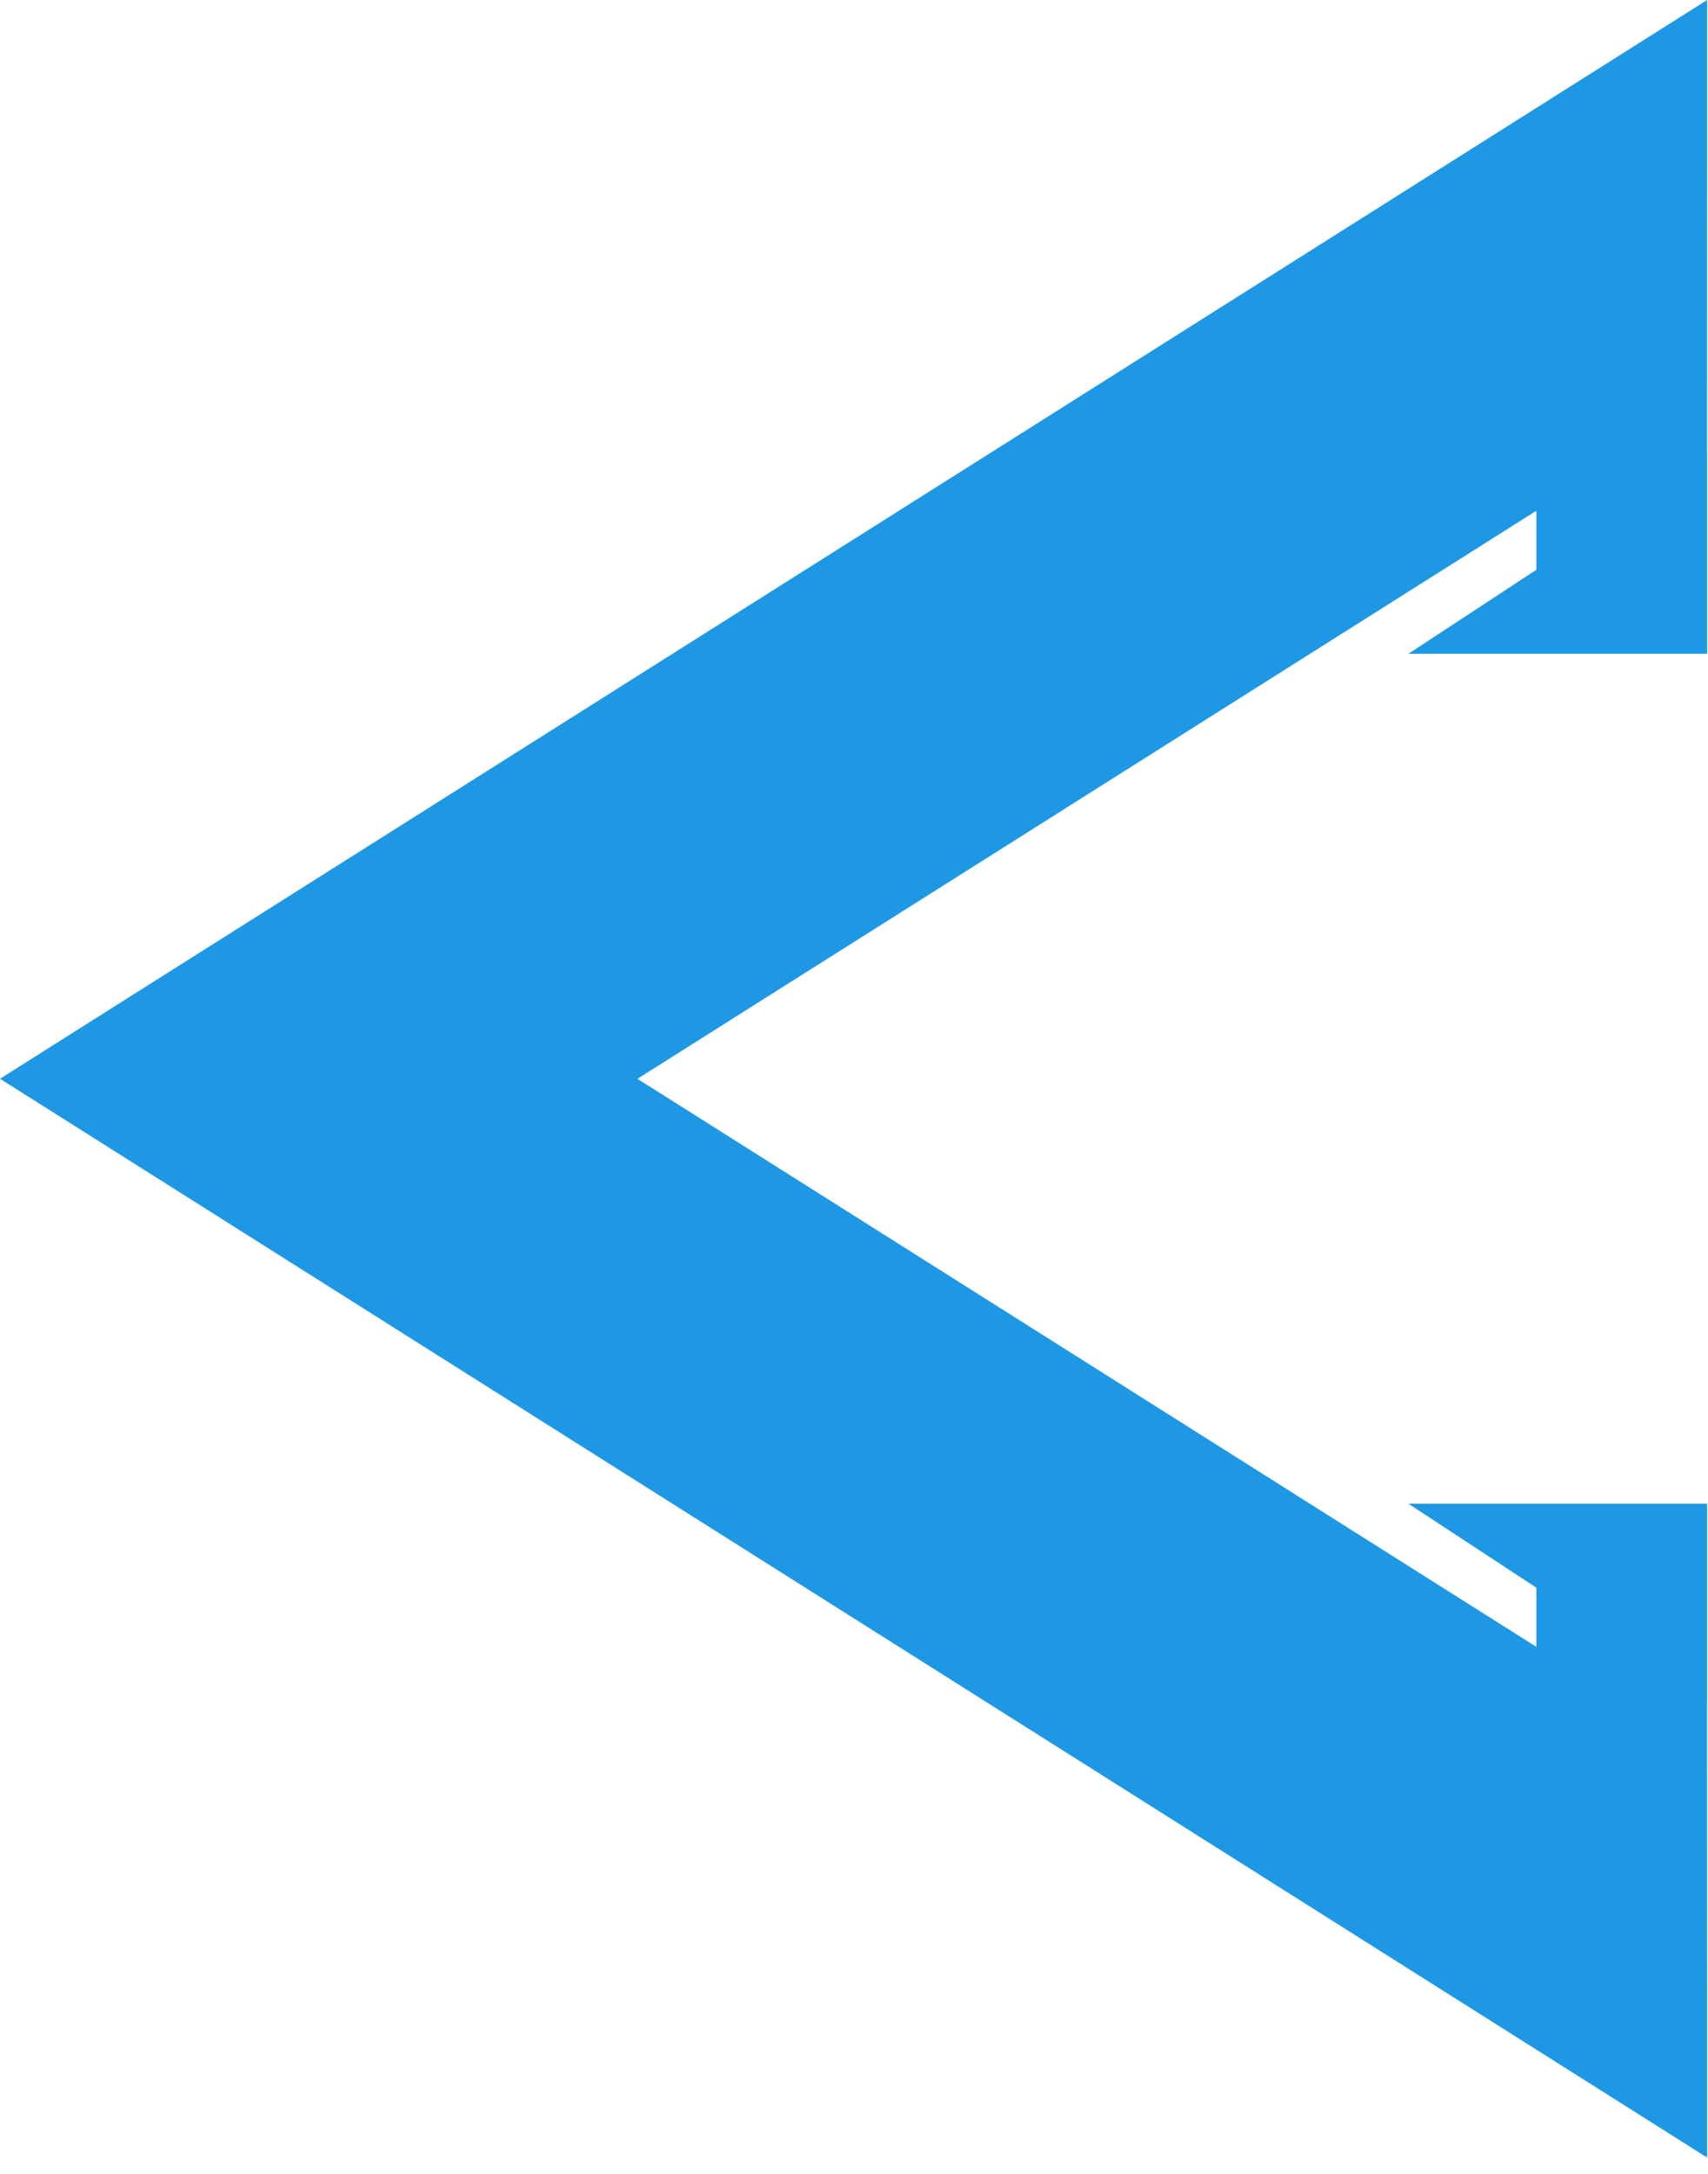 <svg width="33" height="42" viewBox="0 0 33 42" fill="none" xmlns="http://www.w3.org/2000/svg">
<path d="M32.983 0L0 20.842L32.983 41.685L32.982 32.841L32.983 32.842V29.052H27.212L29.684 30.675V31.818L12.316 20.843L29.684 9.868V11.008L27.212 12.631H32.983V8.842L32.982 8.843L32.983 0Z" fill="#1E98E5"/>
</svg>
